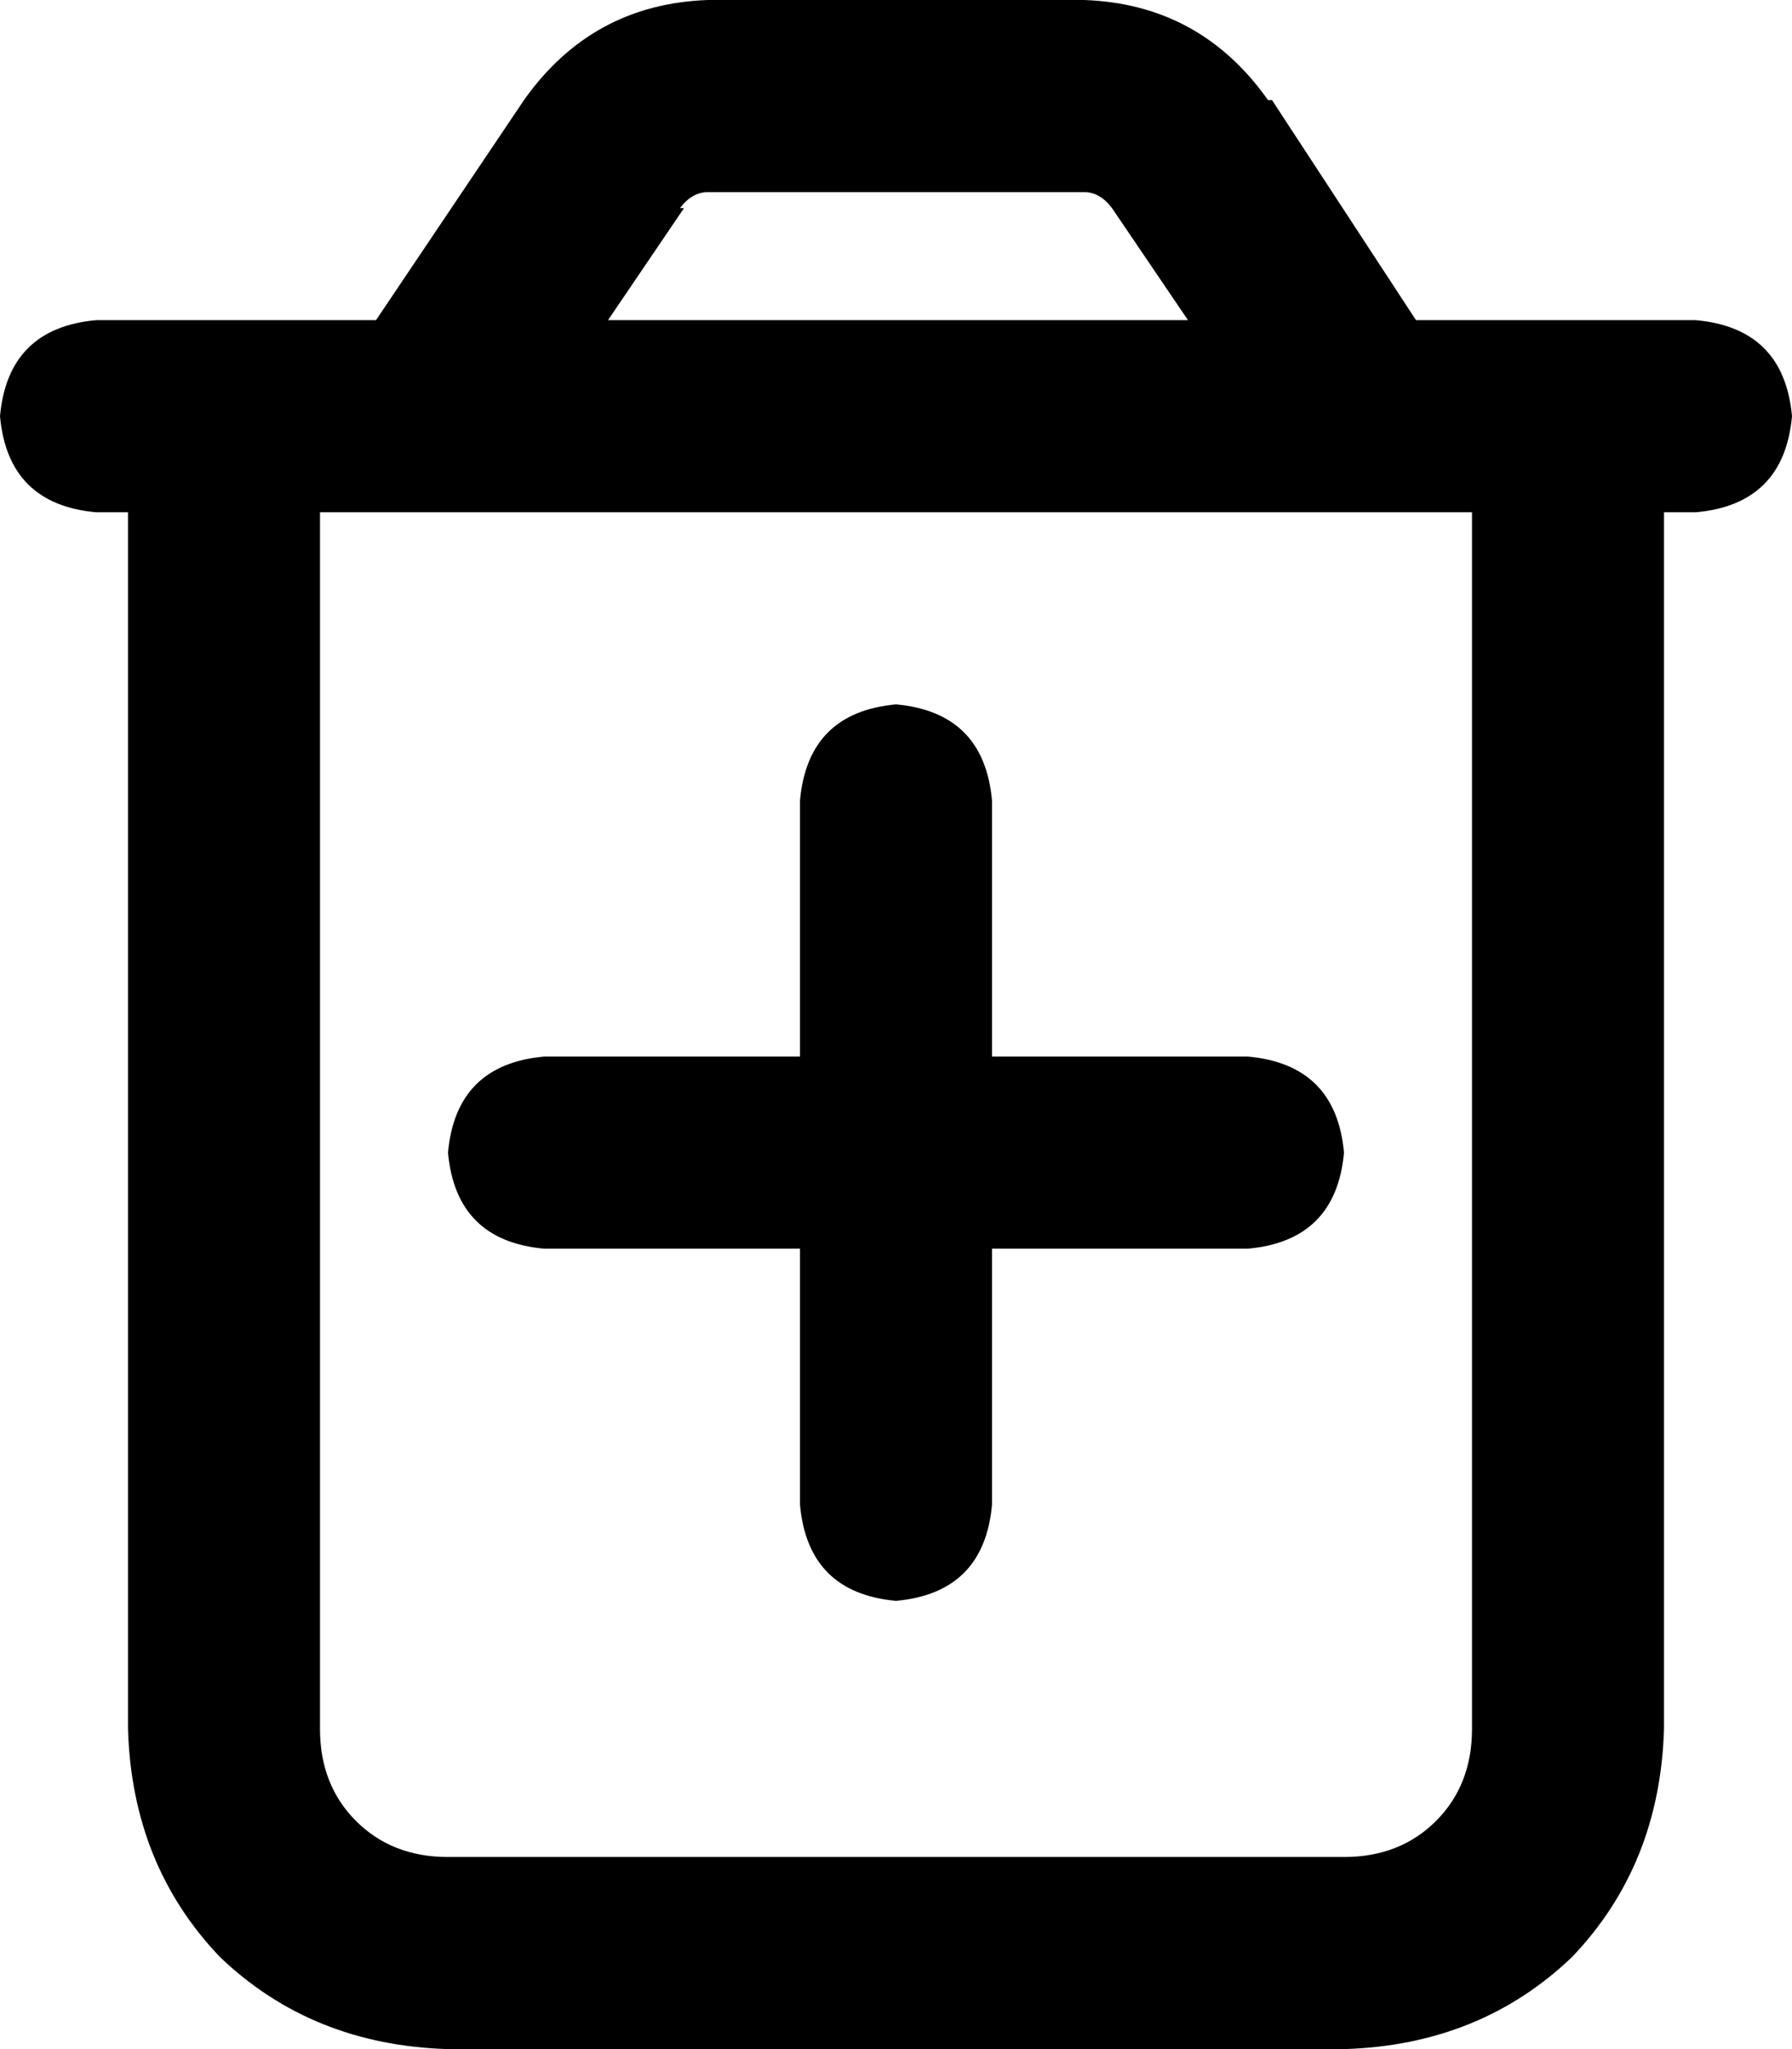 <svg viewBox="0 0 448 512">
  <path
    d="M 171 52 L 152 80 L 297 80 L 278 52 Q 275 48 271 48 L 177 48 Q 173 48 170 52 L 171 52 Z M 318 25 L 354 80 L 368 80 L 416 80 L 424 80 Q 446 82 448 104 Q 446 126 424 128 L 416 128 L 416 432 Q 415 466 393 489 Q 370 511 336 512 L 112 512 Q 78 511 55 489 Q 33 466 32 432 L 32 128 L 24 128 Q 2 126 0 104 Q 2 82 24 80 L 32 80 L 80 80 L 94 80 L 131 25 Q 148 1 177 0 L 271 0 Q 300 1 317 25 L 318 25 Z M 80 128 L 80 432 Q 80 446 89 455 Q 98 464 112 464 L 336 464 Q 350 464 359 455 Q 368 446 368 432 L 368 128 L 80 128 L 80 128 Z M 200 376 L 200 312 L 136 312 Q 114 310 112 288 Q 114 266 136 264 L 200 264 L 200 200 Q 202 178 224 176 Q 246 178 248 200 L 248 264 L 312 264 Q 334 266 336 288 Q 334 310 312 312 L 248 312 L 248 376 Q 246 398 224 400 Q 202 398 200 376 L 200 376 Z"
  />
</svg>
